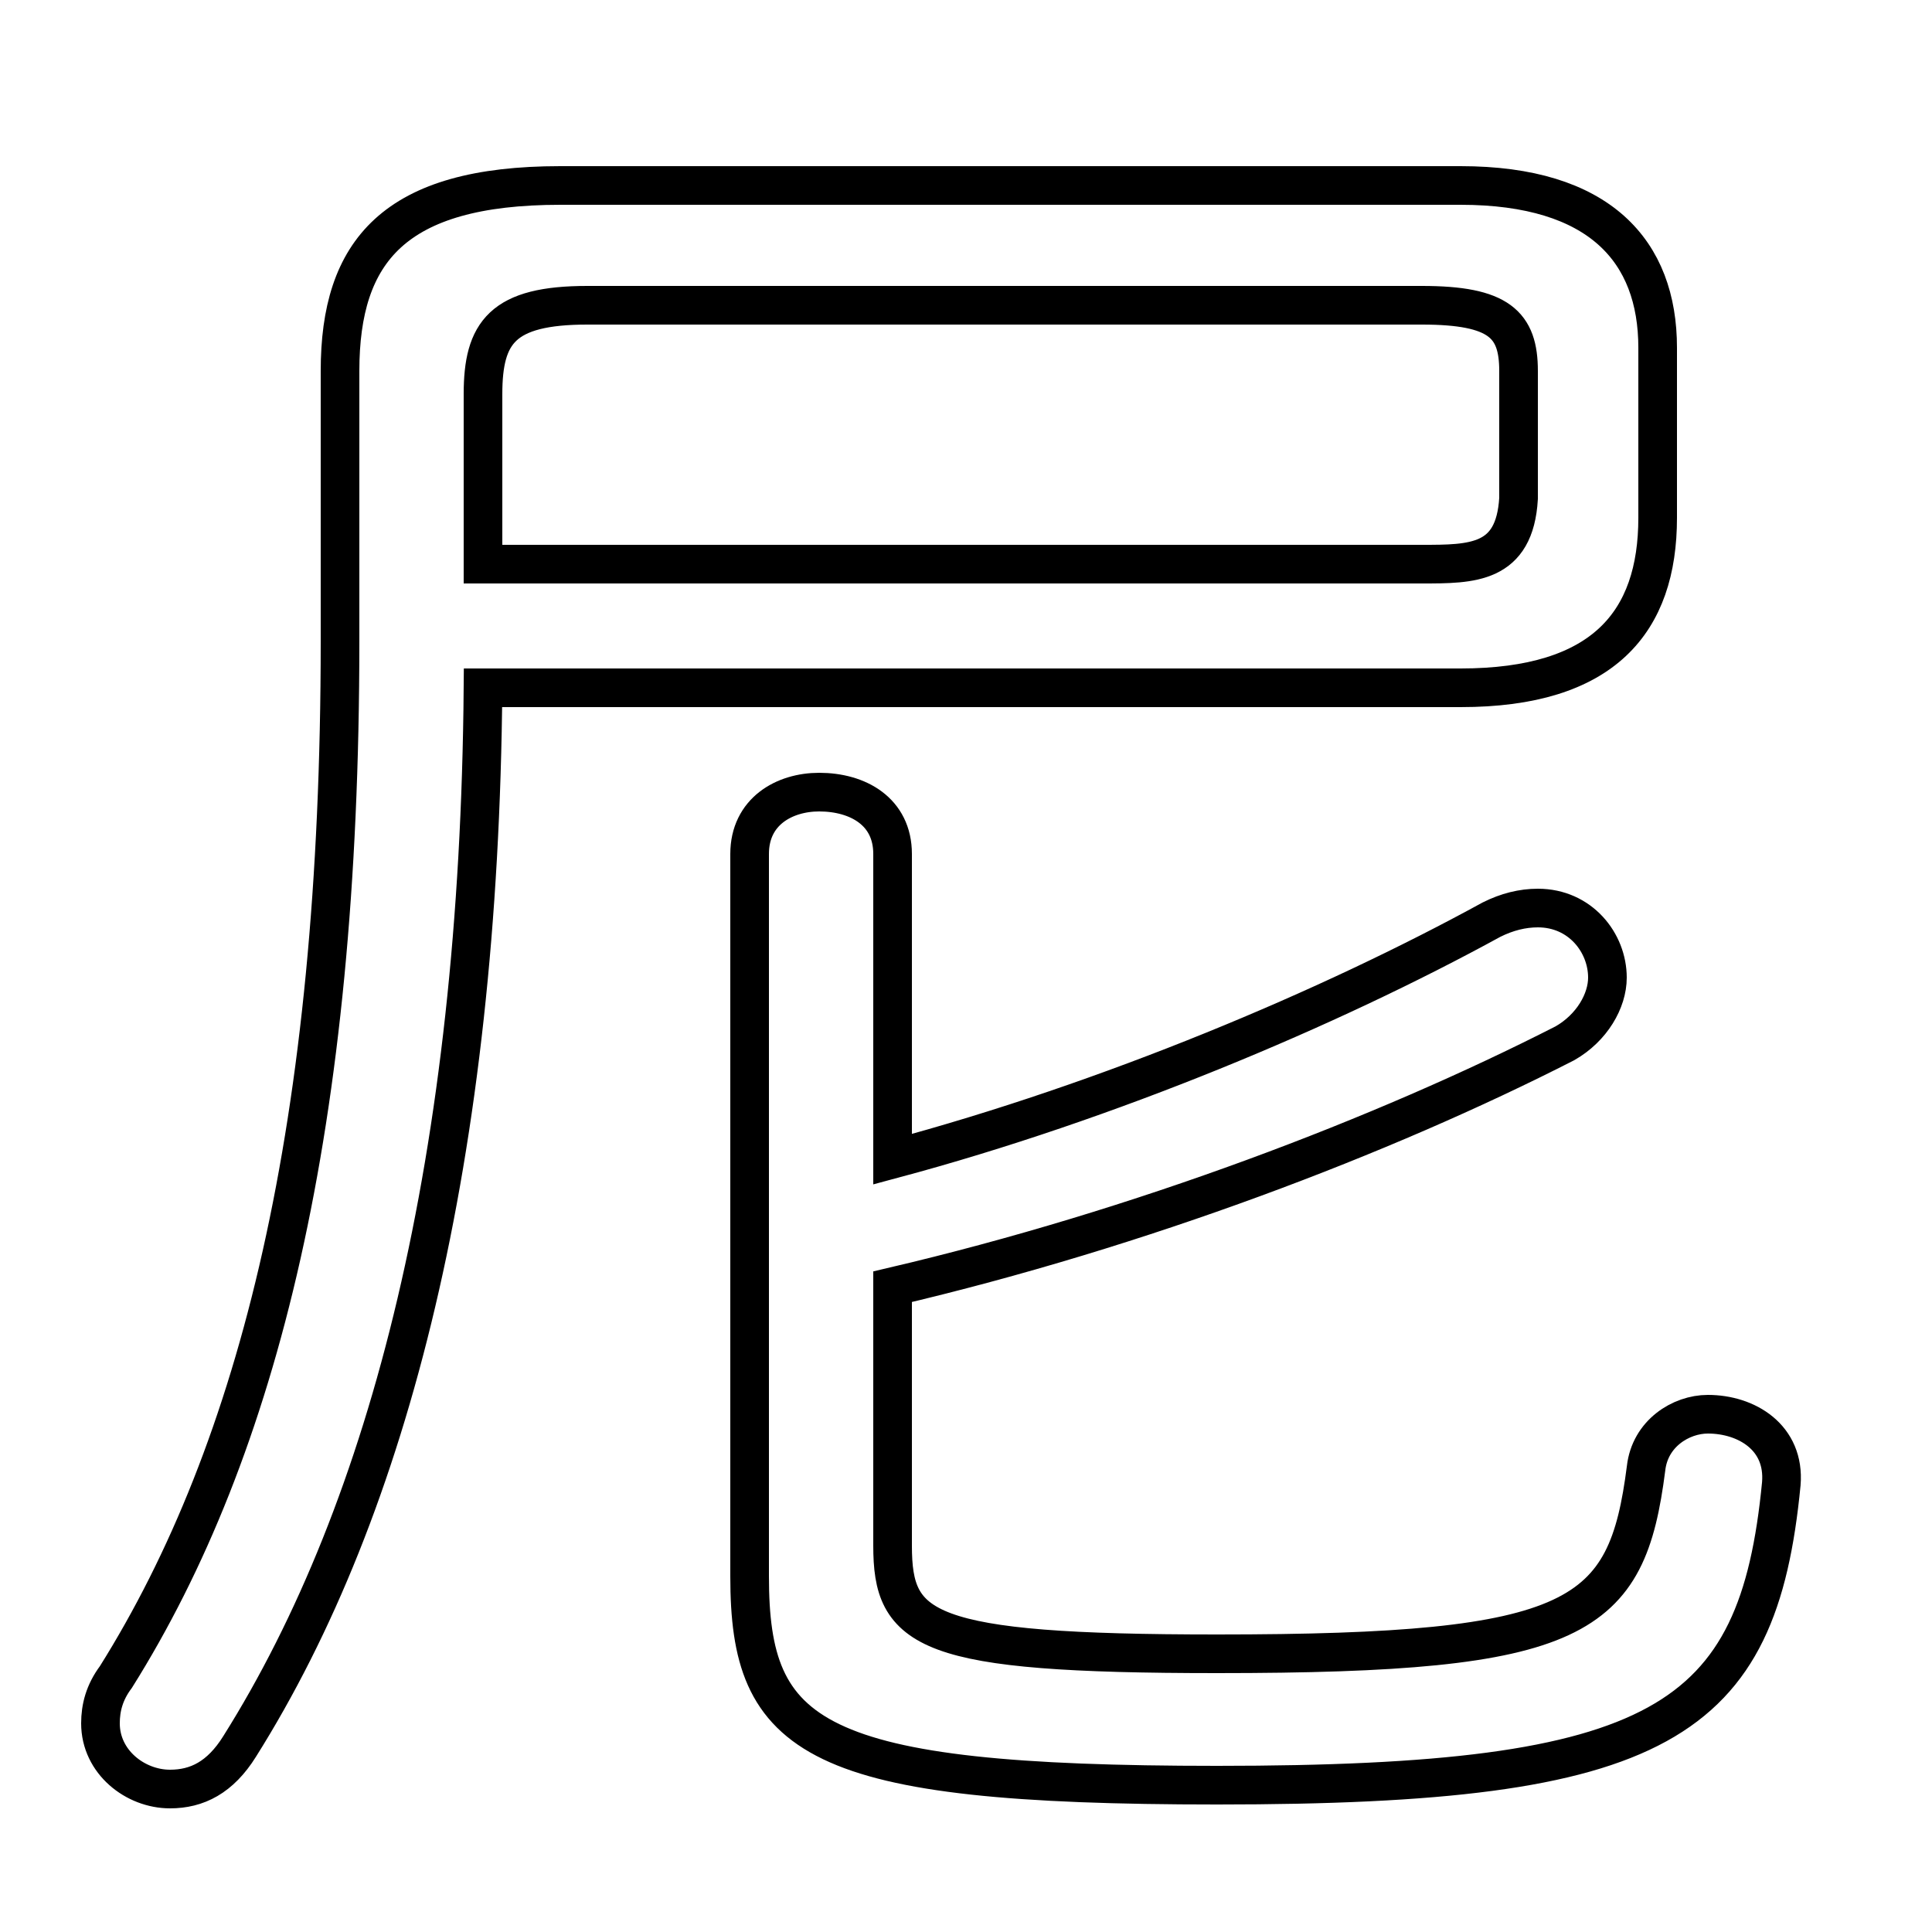 <svg xmlns="http://www.w3.org/2000/svg" viewBox="0 -44.0 50.0 50.0">
    <rect x="0" y="-44.0" width="50.0" height="50.0" fill="#808080" stroke="none"/>
    <g transform="scale(1, -1)">
        <!-- ボディの枠 -->
        <rect x="0" y="-6.0" width="50.0" height="50.0"
            stroke="white" fill="white"/>
        <!-- グリフ座標系の原点 -->
        <circle cx="0" cy="0" r="5" fill="white"/>
        <!-- グリフのアウトライン -->
        <g style="fill:none;stroke:#000000;stroke-width:1;">
<path d="M 37.8 26.2 C 41.5 26.2 42.9 27.9 42.9 30.6 L 42.9 35.0 C 42.9 37.5 41.4 39.2 37.8 39.2 L 14.5 39.2 C 10.2 39.2 8.8 37.5 8.8 34.4 L 8.8 27.4 C 8.8 14.9 6.7 6.5 3.0 0.6 C 2.7 0.2 2.6 -0.2 2.6 -0.6 C 2.6 -1.6 3.5 -2.3 4.4 -2.3 C 5.1 -2.3 5.7 -2.0 6.2 -1.2 C 10.1 5.0 12.4 14.1 12.5 26.2 Z M 12.5 29.4 L 12.5 33.8 C 12.5 35.4 13.0 36.1 15.2 36.1 L 36.8 36.1 C 38.8 36.1 39.3 35.6 39.3 34.4 L 39.3 31.1 C 39.2 29.4 38.1 29.4 36.8 29.4 Z M 23.1 10.7 C 29.5 12.2 35.8 14.6 40.5 17.0 C 41.2 17.4 41.6 18.1 41.6 18.7 C 41.6 19.6 40.9 20.5 39.8 20.5 C 39.4 20.5 39.0 20.4 38.6 20.2 C 34.4 17.9 28.7 15.5 23.1 14.0 L 23.1 21.9 C 23.1 23.0 22.2 23.5 21.2 23.5 C 20.3 23.5 19.4 23.0 19.4 21.9 L 19.4 3.2 C 19.4 -1.0 21.0 -2.2 31.5 -2.2 C 43.0 -2.2 45.5 -0.6 46.1 5.6 C 46.2 6.8 45.2 7.4 44.2 7.4 C 43.5 7.4 42.7 6.9 42.6 6.0 C 42.1 2.1 40.9 1.2 31.5 1.2 C 23.9 1.2 23.1 1.8 23.1 4.0 Z"/>
</g>
</g>
</svg>